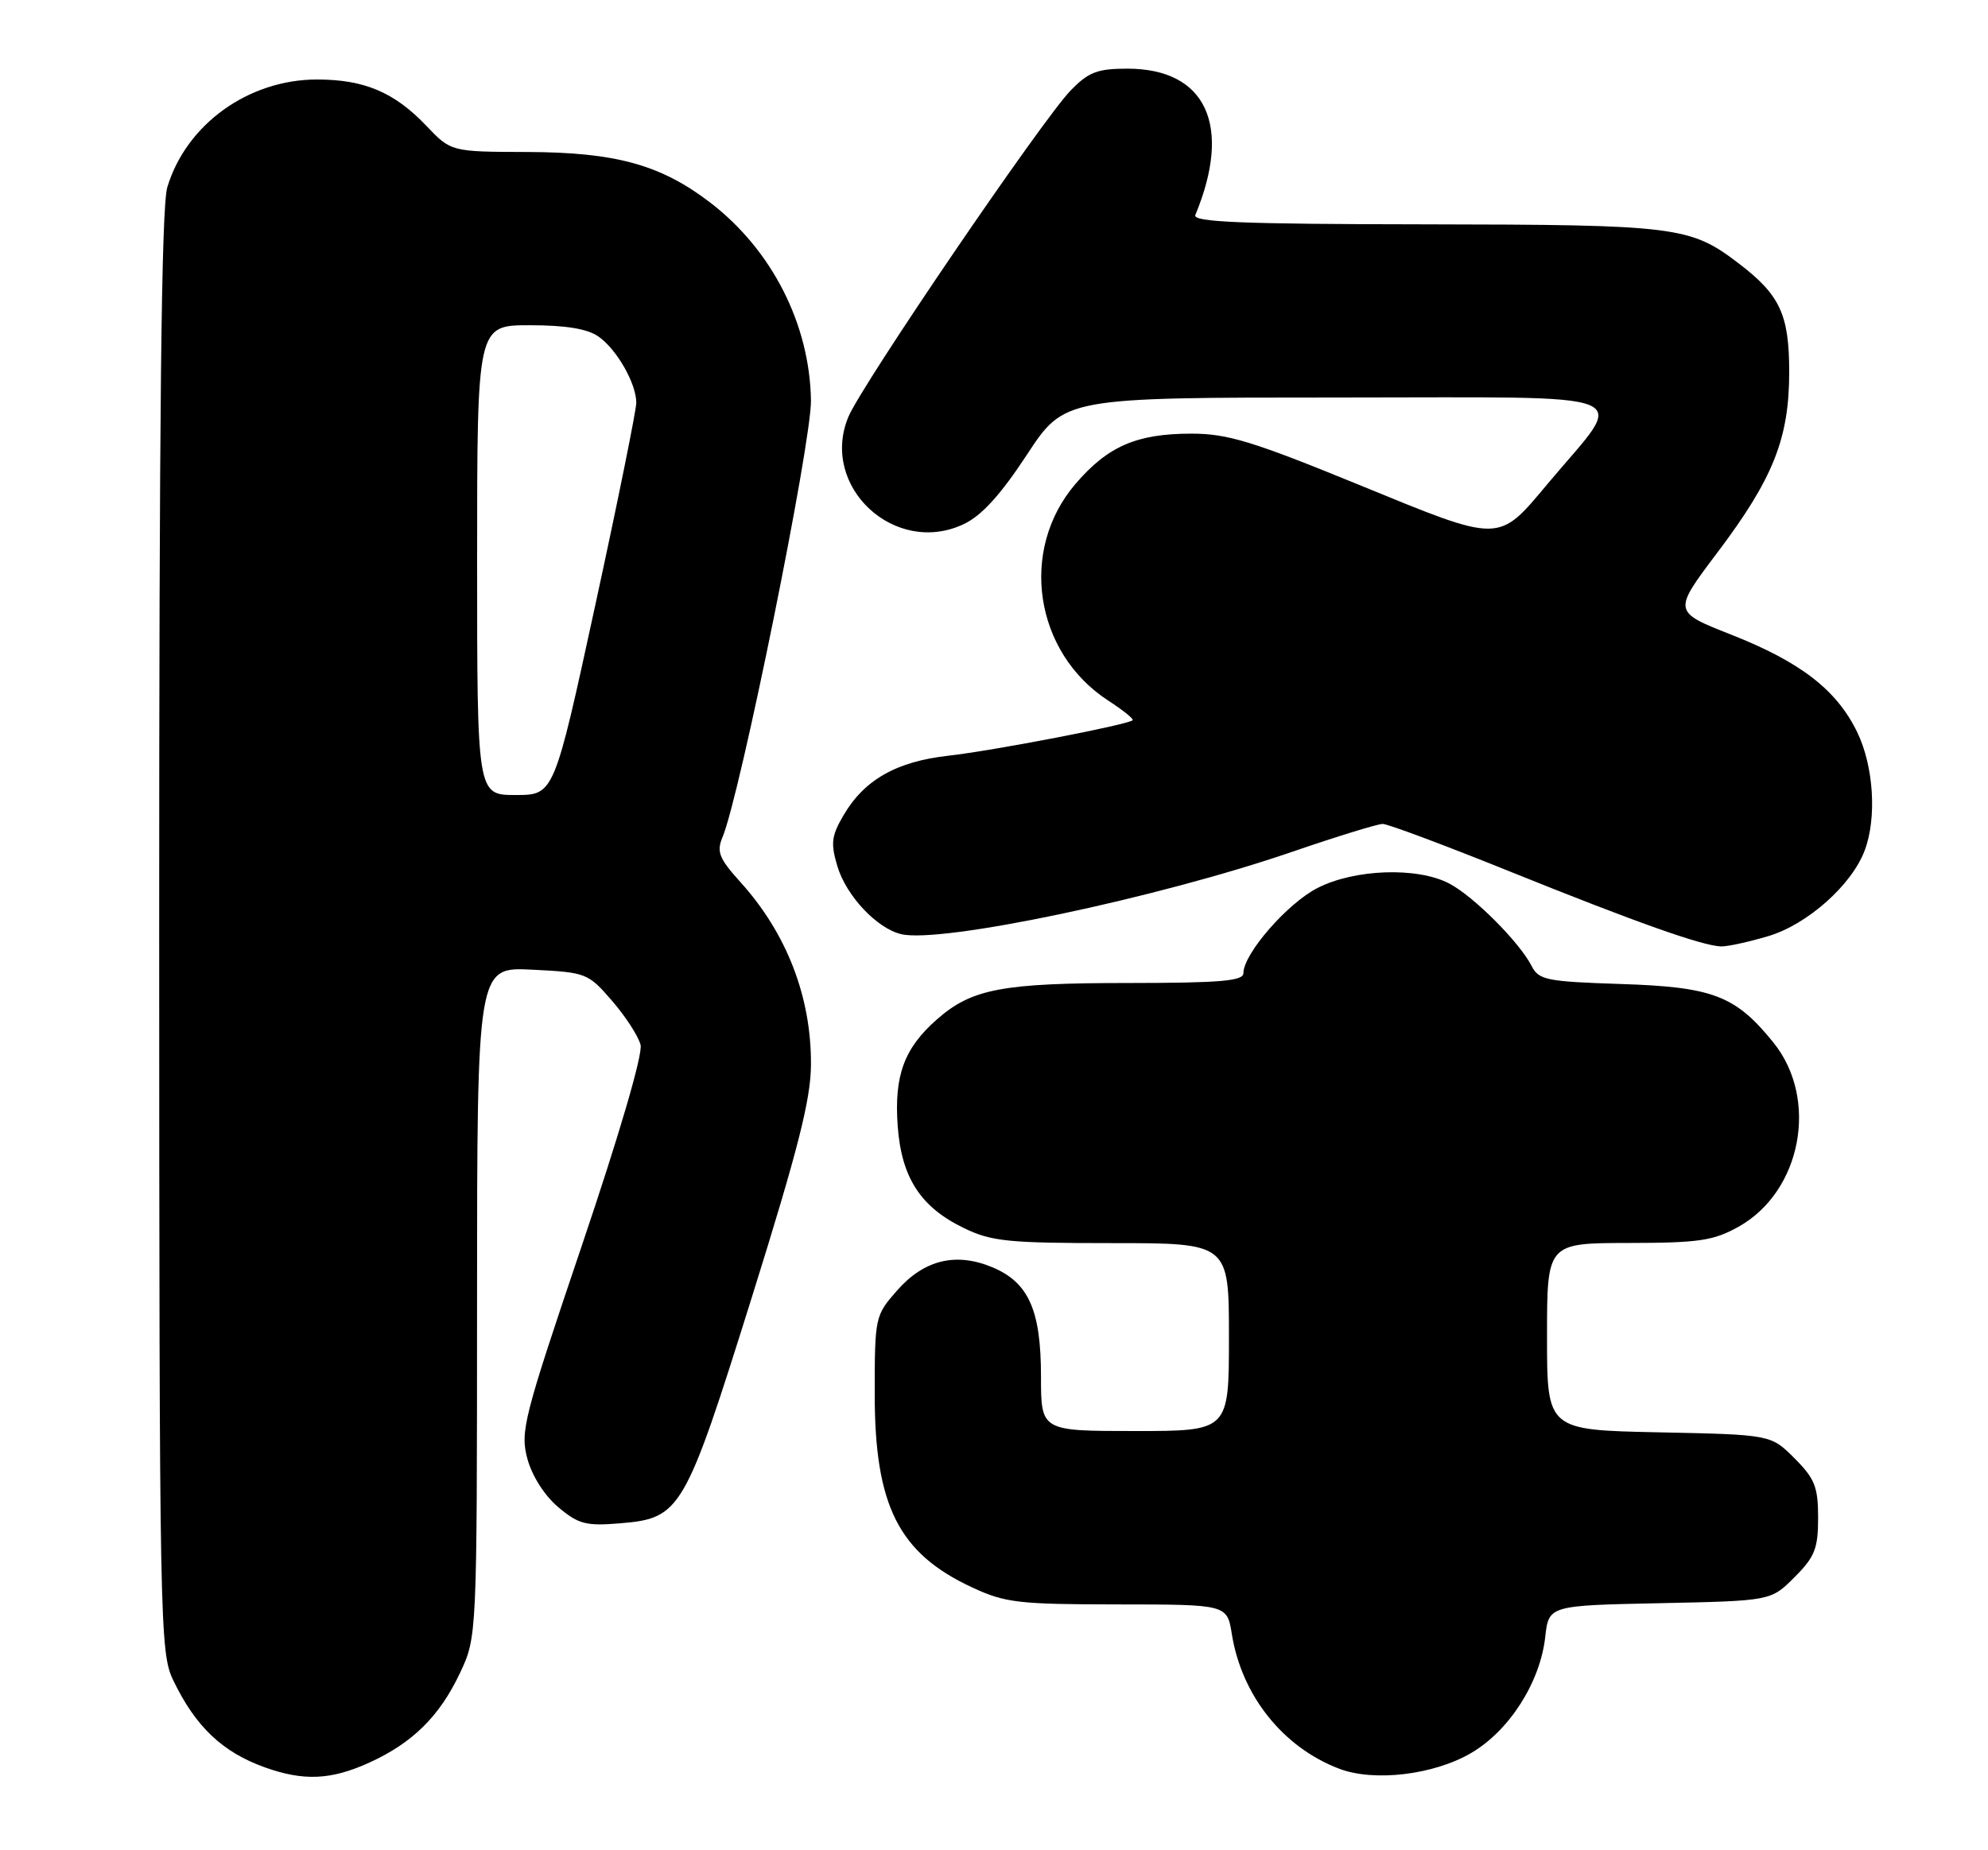 <?xml version="1.0" encoding="UTF-8" standalone="no"?>
<!DOCTYPE svg PUBLIC "-//W3C//DTD SVG 1.1//EN" "http://www.w3.org/Graphics/SVG/1.1/DTD/svg11.dtd" >
<svg xmlns="http://www.w3.org/2000/svg" xmlns:xlink="http://www.w3.org/1999/xlink" version="1.1" viewBox="0 0 275 256">
 <g >
 <path fill="currentColor"
d=" M 51.00 243.92 C 57.04 241.18 60.78 237.51 63.62 231.50 C 65.98 226.50 65.98 226.50 65.99 180.14 C 66.00 133.78 66.00 133.78 73.64 134.17 C 81.10 134.54 81.35 134.64 84.67 138.48 C 86.54 140.64 88.31 143.38 88.61 144.57 C 88.93 145.87 85.69 156.95 80.51 172.27 C 72.42 196.20 71.94 198.06 72.95 201.83 C 73.60 204.23 75.33 206.94 77.22 208.53 C 80.02 210.89 81.06 211.16 85.77 210.77 C 94.18 210.07 94.71 209.16 104.00 179.50 C 110.37 159.13 112.15 152.17 112.18 147.35 C 112.25 137.99 108.84 129.15 102.43 122.06 C 99.47 118.78 99.10 117.85 99.94 115.85 C 102.38 110.05 112.27 61.19 112.18 55.39 C 112.01 44.85 106.78 34.58 98.26 28.04 C 91.43 22.80 85.20 21.07 72.95 21.03 C 62.39 21.00 62.39 21.00 58.95 17.38 C 54.54 12.76 50.39 11.00 43.85 11.00 C 34.37 11.00 25.75 17.21 23.14 25.92 C 22.32 28.67 22.01 57.48 22.02 129.12 C 22.04 225.10 22.11 228.64 23.97 232.50 C 27.05 238.91 30.78 242.45 36.68 244.55 C 42.01 246.45 45.77 246.28 51.00 243.92 Z  M 203.52 242.54 C 208.79 239.45 213.04 232.79 213.75 226.51 C 214.24 222.14 214.24 222.14 229.61 221.82 C 244.97 221.50 244.97 221.50 248.23 218.23 C 251.04 215.42 251.50 214.27 251.50 210.00 C 251.50 205.73 251.04 204.58 248.23 201.77 C 244.97 198.50 244.97 198.50 229.48 198.18 C 214.00 197.86 214.00 197.86 214.00 184.93 C 214.00 172.00 214.00 172.00 225.25 171.98 C 235.02 171.97 237.03 171.67 240.50 169.73 C 249.21 164.85 251.63 152.06 245.31 144.24 C 240.07 137.75 236.95 136.56 224.23 136.15 C 213.90 135.81 212.86 135.60 211.86 133.64 C 210.18 130.36 203.85 124.02 200.50 122.26 C 196.09 119.93 187.39 120.23 182.24 122.87 C 178.06 125.01 172.00 131.98 172.00 134.65 C 172.00 135.73 168.80 136.00 156.25 136.01 C 138.61 136.01 134.43 136.80 129.60 141.05 C 125.07 145.03 123.67 148.82 124.18 155.81 C 124.70 162.94 127.34 167.02 133.32 169.91 C 137.15 171.77 139.45 172.00 153.82 172.00 C 170.00 172.00 170.00 172.00 170.00 185.00 C 170.00 198.00 170.00 198.00 157.00 198.00 C 144.00 198.00 144.00 198.00 144.00 190.45 C 144.00 181.27 142.29 177.44 137.27 175.34 C 132.23 173.23 127.81 174.31 124.08 178.57 C 121.05 182.02 121.00 182.23 121.00 192.91 C 121.00 208.33 124.31 214.91 134.46 219.63 C 139.05 221.77 140.86 221.98 154.62 221.99 C 169.74 222.00 169.74 222.00 170.40 226.09 C 171.76 234.60 177.47 241.76 185.24 244.72 C 190.07 246.57 198.34 245.58 203.52 242.54 Z  M 244.59 129.53 C 249.99 127.93 256.14 122.47 257.94 117.68 C 259.64 113.17 259.19 106.02 256.91 101.31 C 254.08 95.47 249.09 91.60 239.47 87.81 C 231.40 84.63 231.40 84.63 237.56 76.46 C 245.30 66.20 247.50 60.66 247.50 51.46 C 247.50 43.53 246.23 40.80 240.52 36.45 C 233.80 31.32 231.97 31.09 197.17 31.04 C 171.70 31.01 164.94 30.73 165.35 29.75 C 170.49 17.36 166.84 9.50 155.95 9.50 C 151.81 9.50 150.58 9.97 148.12 12.50 C 144.21 16.51 119.23 53.19 117.36 57.67 C 113.34 67.31 123.80 77.04 133.33 72.51 C 135.79 71.35 138.42 68.45 142.05 62.92 C 147.25 55.00 147.25 55.00 185.19 55.00 C 228.01 55.00 225.10 53.81 214.17 66.84 C 207.15 75.21 207.81 75.20 188.01 67.09 C 173.31 61.07 169.81 60.00 164.82 60.00 C 157.24 60.00 153.24 61.73 148.76 66.97 C 140.94 76.10 143.08 90.28 153.28 96.92 C 155.33 98.25 156.86 99.48 156.68 99.65 C 156.07 100.27 137.43 103.86 131.20 104.56 C 123.99 105.37 119.54 107.90 116.67 112.83 C 115.01 115.66 114.89 116.70 115.84 119.87 C 117.06 123.94 121.28 128.44 124.65 129.25 C 130.17 130.57 160.12 124.26 178.74 117.86 C 184.92 115.74 190.56 114.00 191.27 114.00 C 191.98 114.00 199.97 116.99 209.03 120.65 C 226.30 127.61 235.44 130.86 238.07 130.95 C 238.93 130.98 241.86 130.34 244.59 129.53 Z  M 66.00 77.50 C 66.00 45.00 66.00 45.00 73.28 45.00 C 78.25 45.00 81.26 45.49 82.78 46.56 C 85.31 48.33 87.99 53.01 88.02 55.70 C 88.03 56.69 85.48 69.31 82.34 83.75 C 76.64 110.00 76.64 110.00 71.32 110.00 C 66.00 110.00 66.00 110.00 66.00 77.50 Z "/>
</g>
</svg>